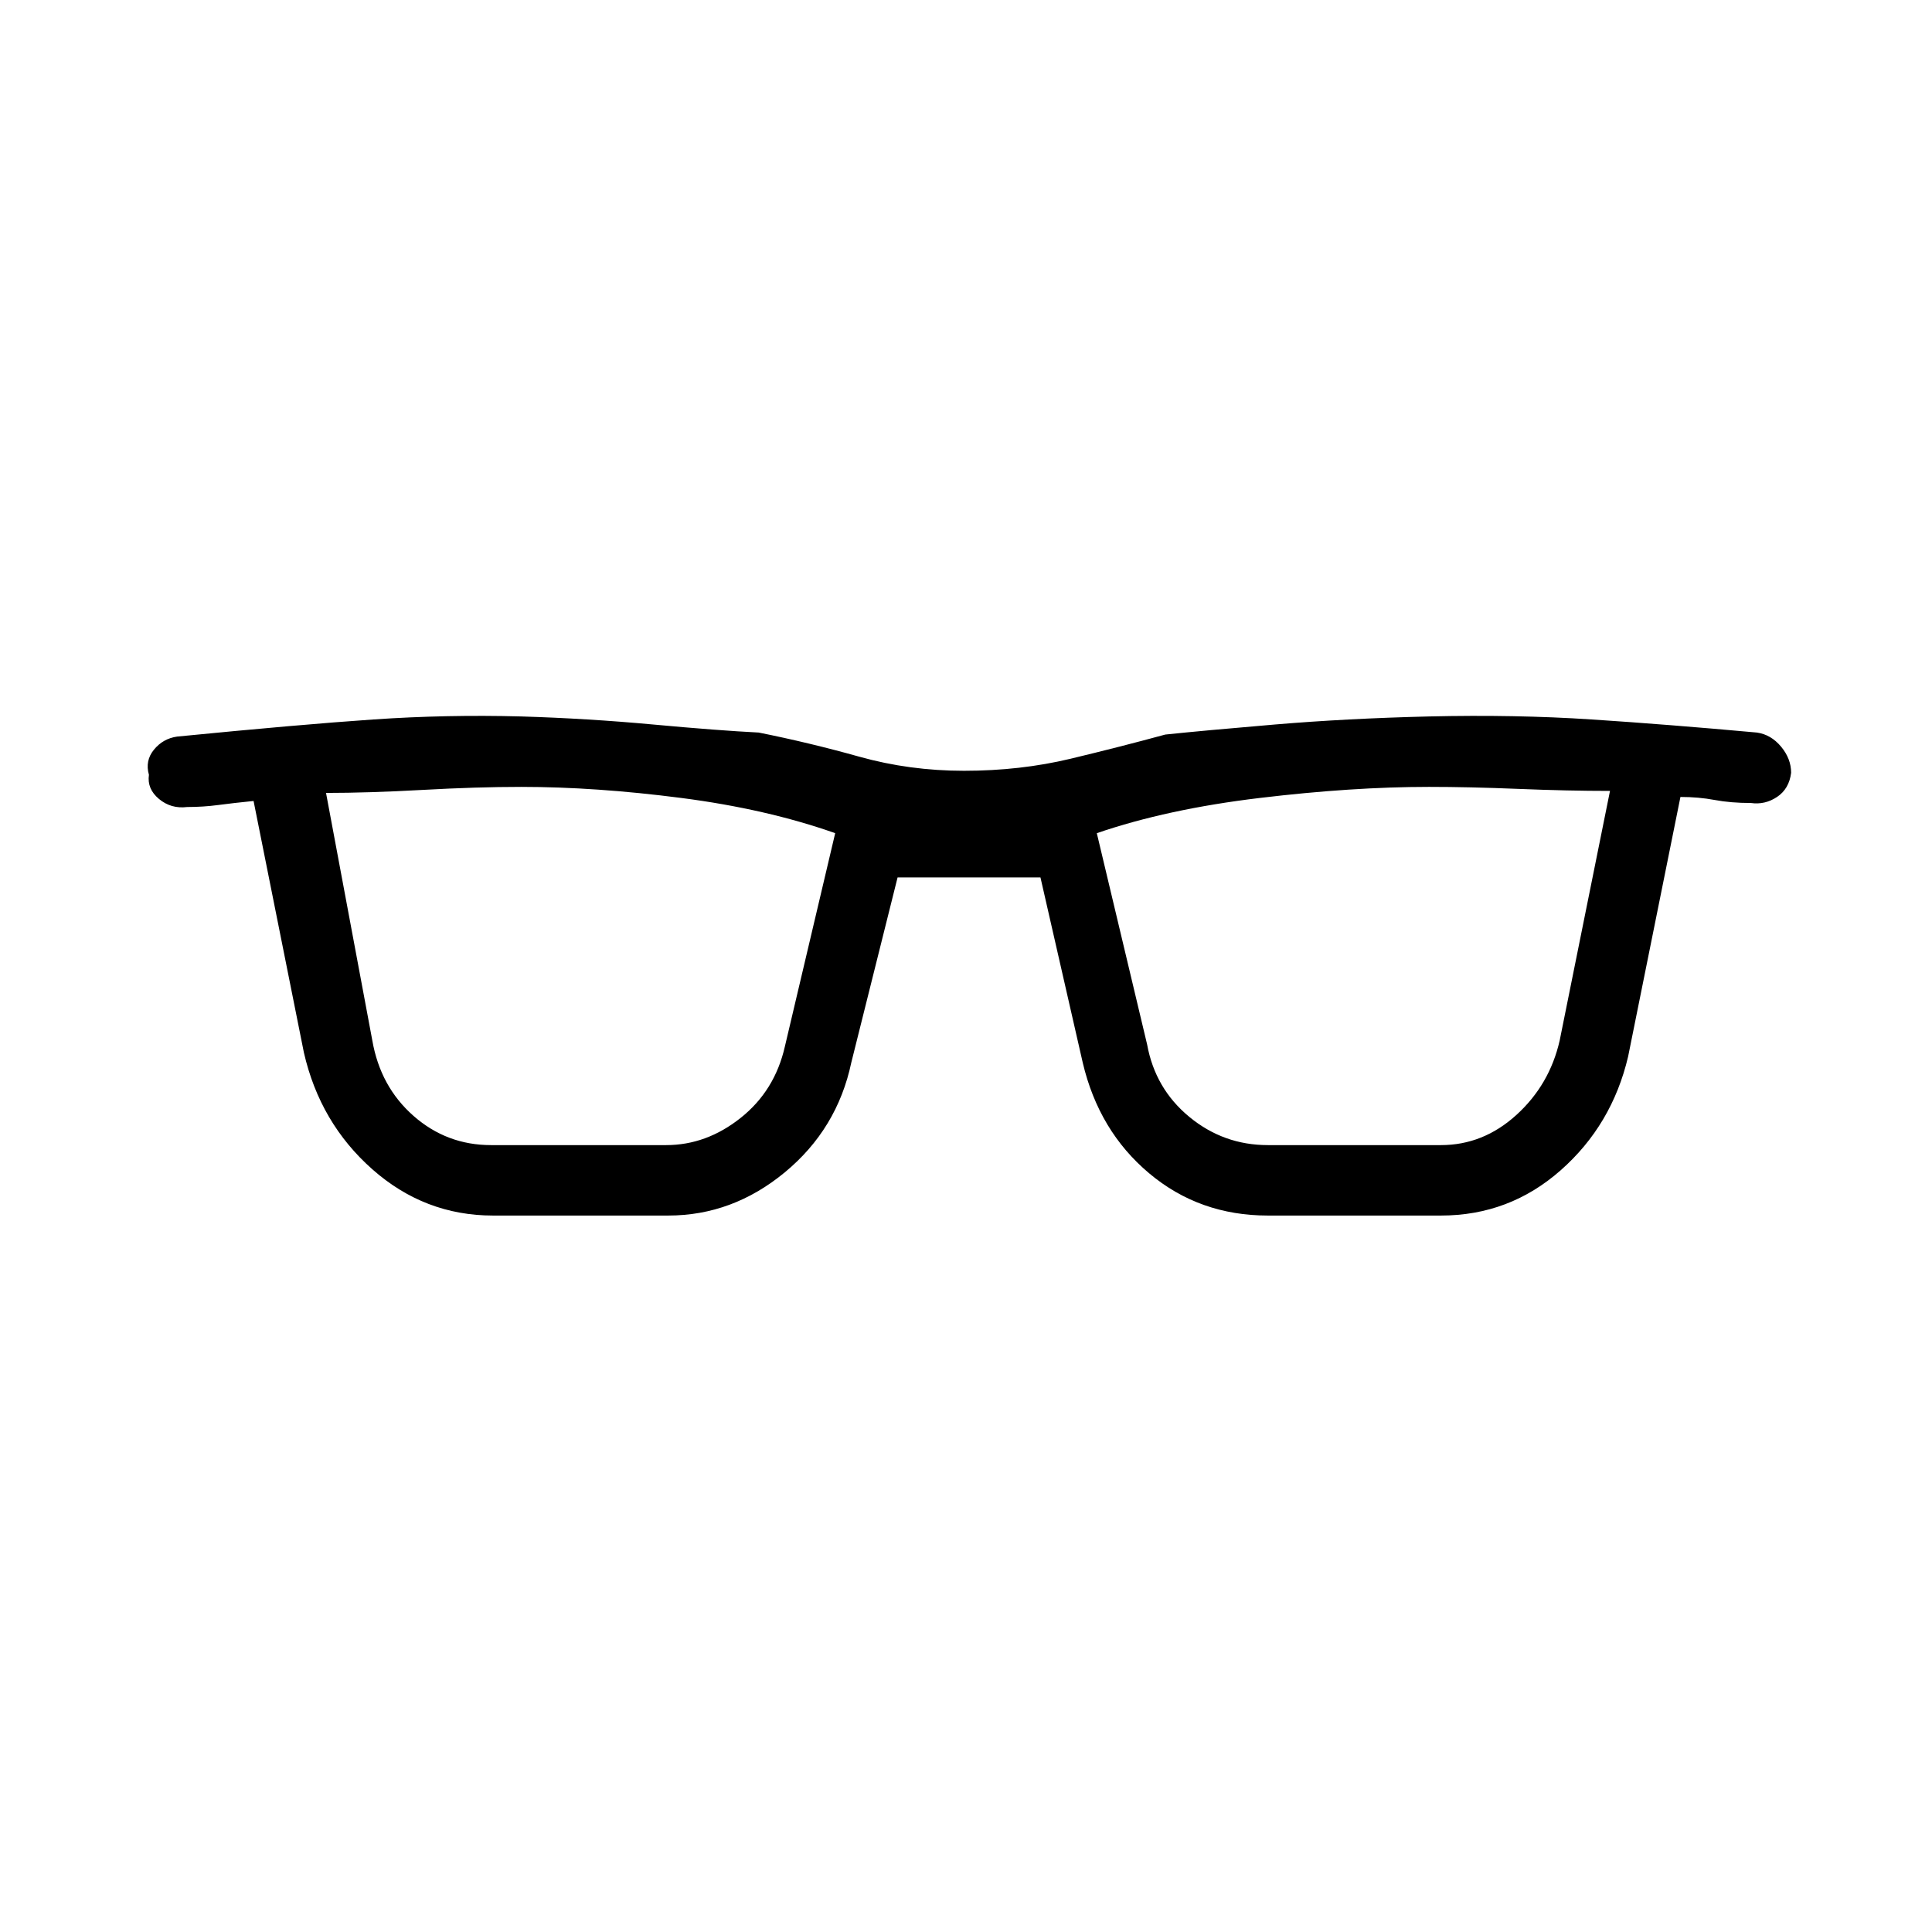<svg xmlns="http://www.w3.org/2000/svg" height="48" viewBox="0 -960 960 960" width="48"><path d="M245-356q-34 0-60-23t-34-58l-25-125q-10 1-17.5 2T93-559q-8 1-14-4t-5-12q-2-7 2.5-12.5T88-594q61-6 97.5-8.5T259-604q33 1 65.5 4t52.5 4q25 5 50 12t52 7q28 0 53-6t47-12q19-2 54.5-5t76.5-4q43-1 81 1.5t82 6.5q7 1 12 7t5 13q-1 8-7 12t-13 3q-10 0-18-1.5t-17-1.5l-26 129q-8 34-33.5 56.5T716-356h-86q-34 0-59-21t-33-55l-21-92h-71l-23 92q-7 33-33 54.5T332-356h-87Zm-60-87q4 23 20.5 37.5T244-391h87q20 0 37-13.5t22-35.5l25-106q-34-12-76.5-17.5T259-569q-22 0-49 1.5t-48 1.5l23 123Zm385 2q4 22 21 36t39 14h86q21 0 37.5-15t21.5-37l25-124q-21 0-45.5-1t-44.5-1q-38 0-84 5.5T545-546l25 105Z"/></svg>